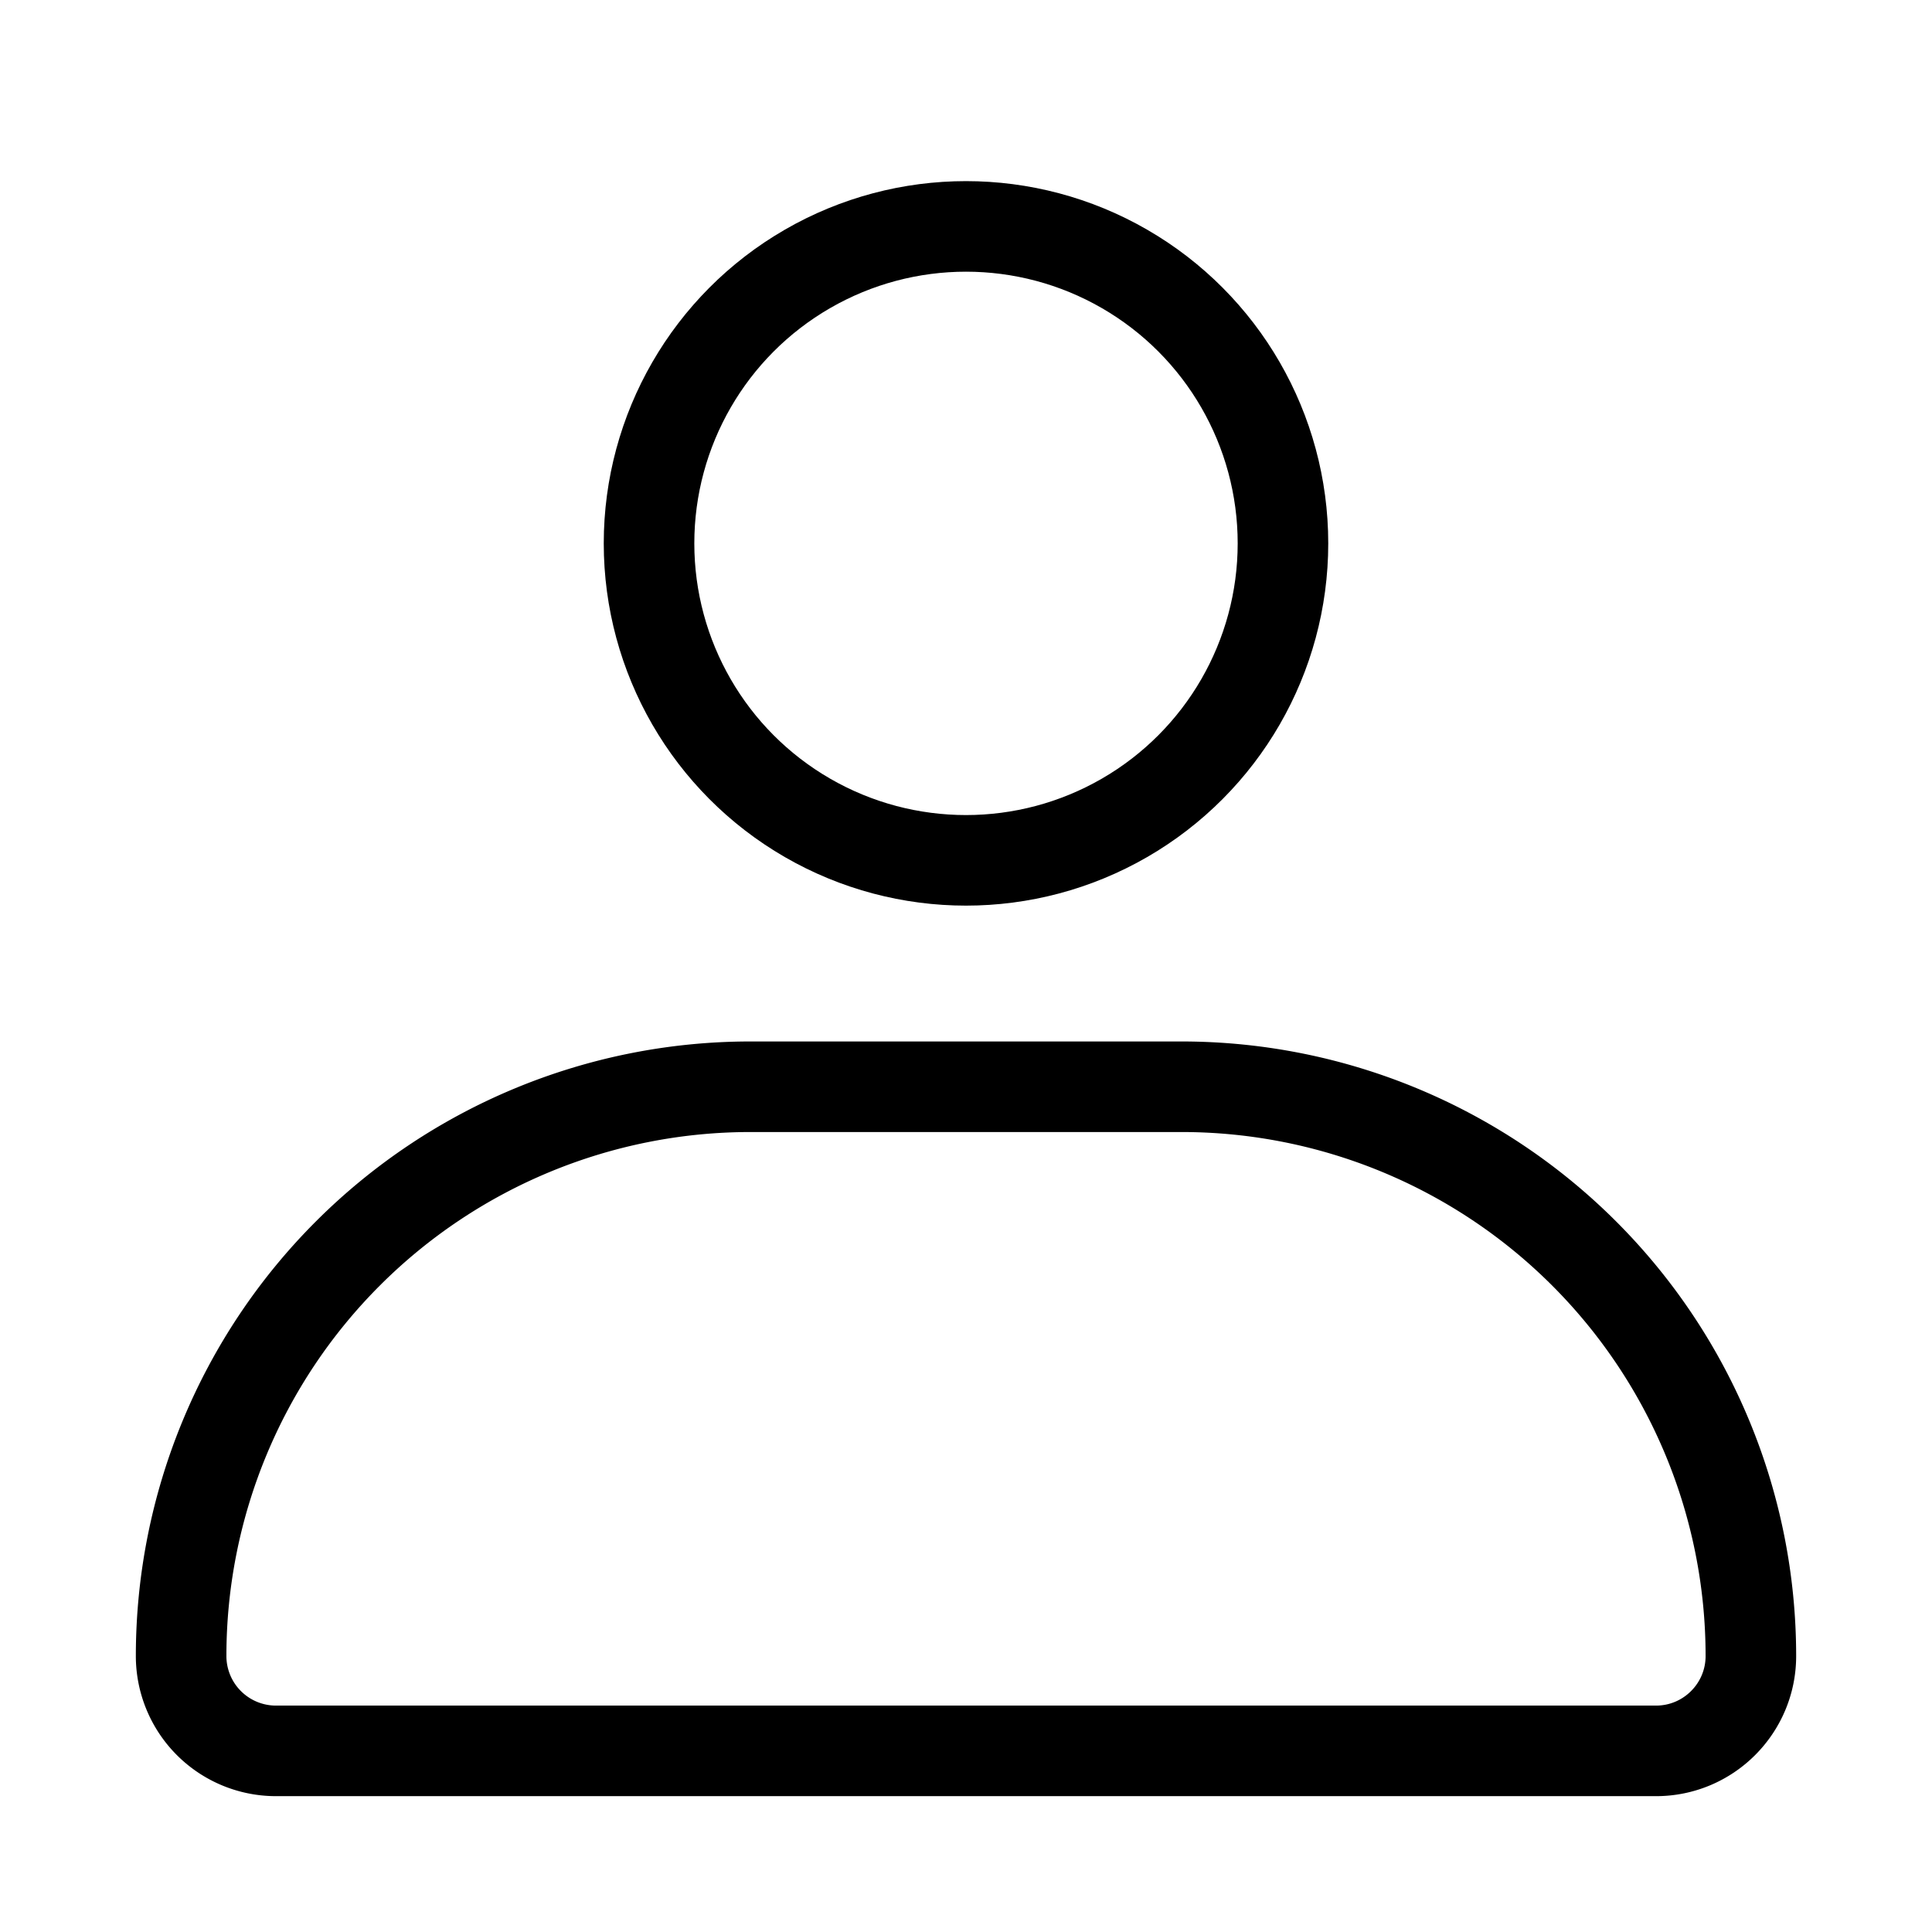 <svg width="32" height="32" viewBox="0 0 32 32" fill="none" xmlns="http://www.w3.org/2000/svg"><circle cx="16" cy="9" r="5.25" stroke="currentColor" stroke-width="1.5"/><path d="M27.429 29H4.57A1.571 1.571 0 0 1 3 27.429 9.429 9.429 0 0 1 12.429 18h7.142A9.429 9.429 0 0 1 29 27.429c0 .867-.704 1.571-1.571 1.571Z" stroke="currentColor" stroke-width="1.5" stroke-linejoin="round"/></svg>